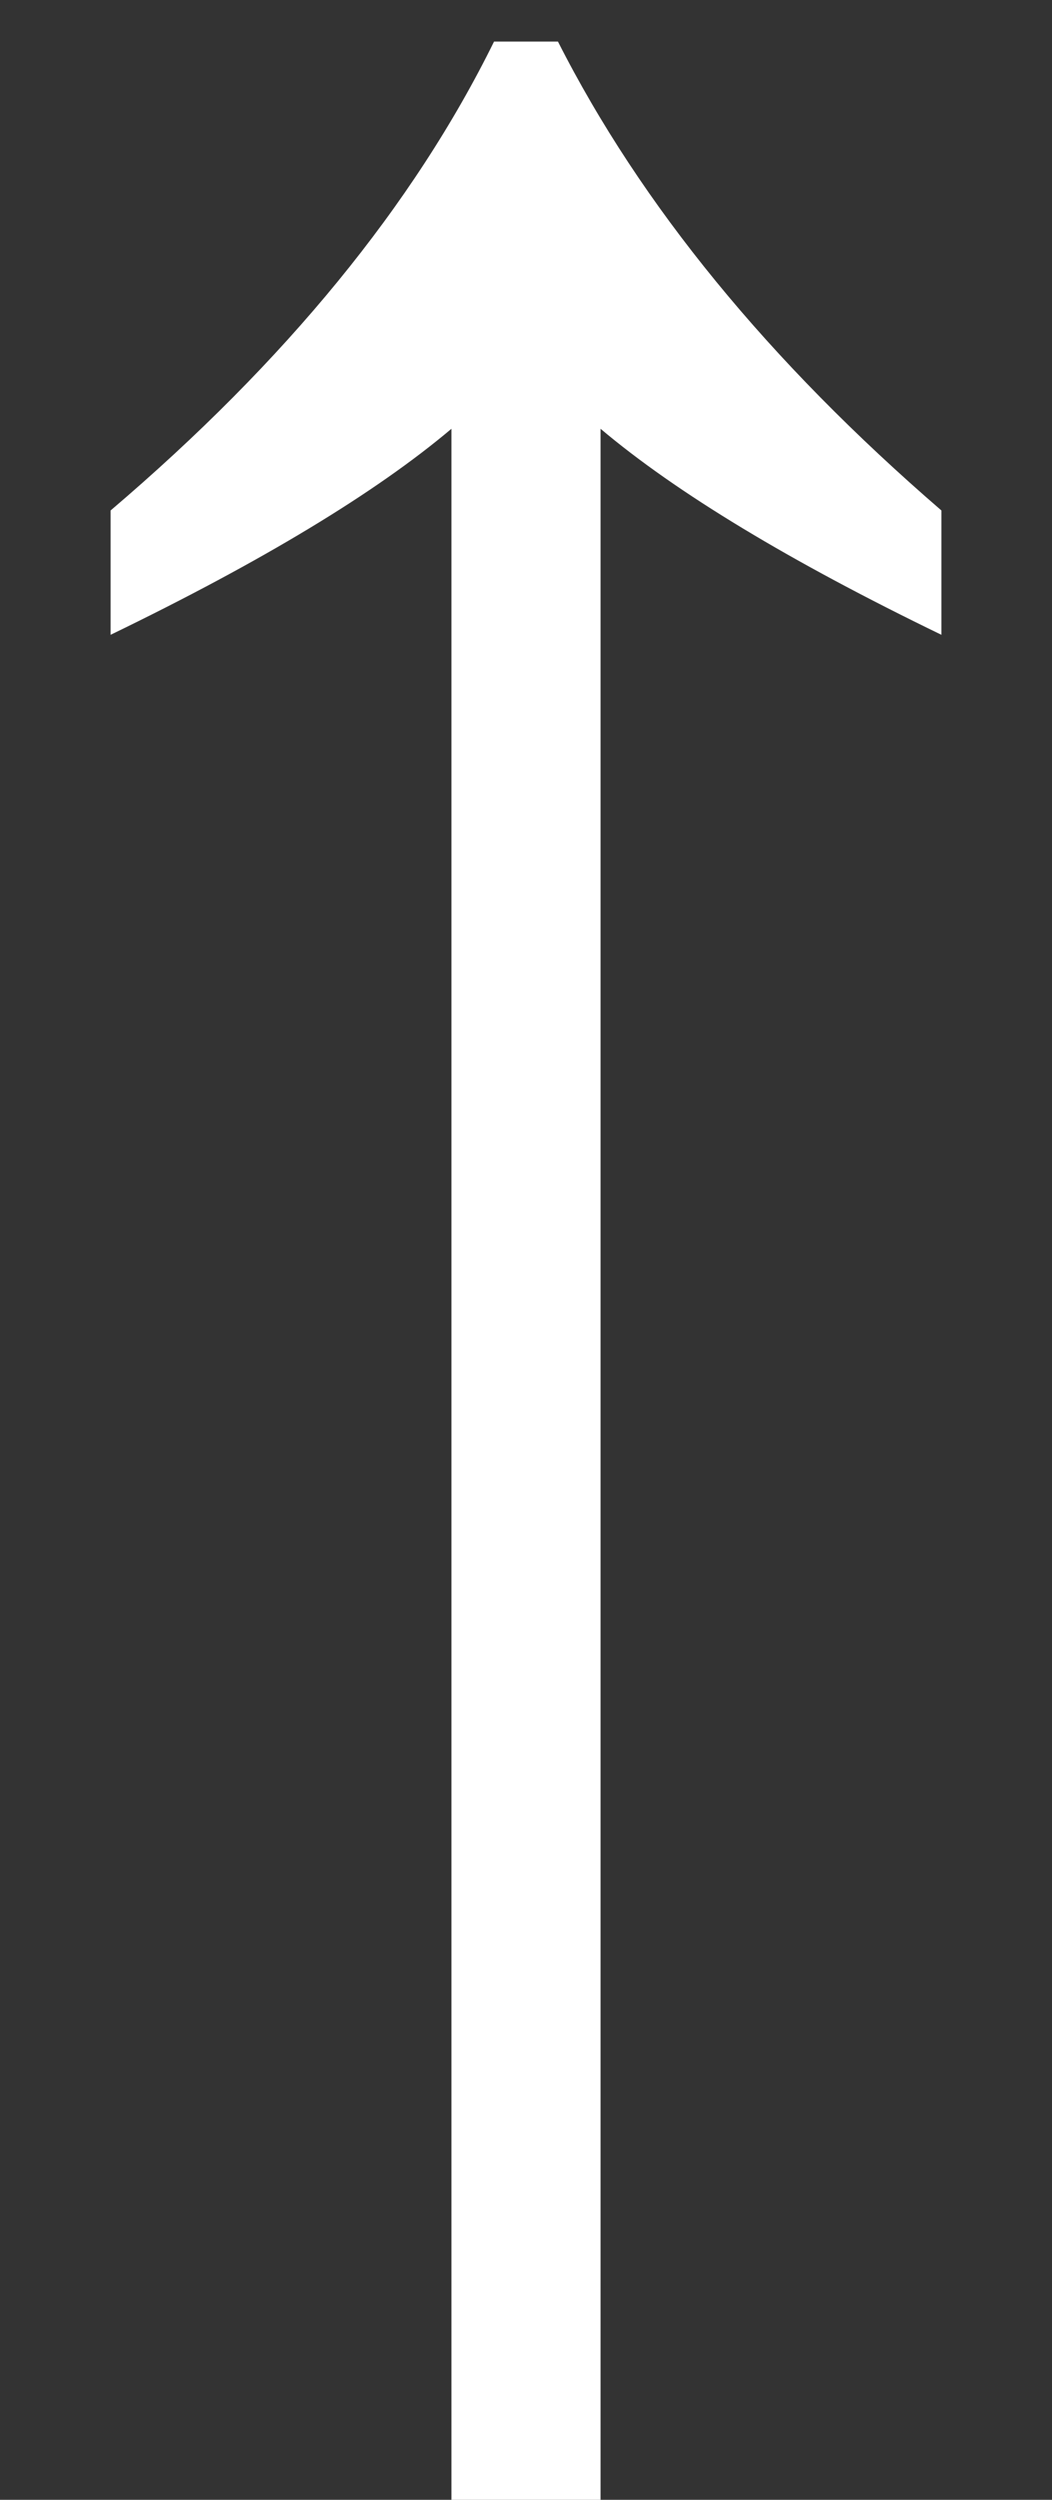 <svg width="8" height="19" viewBox="0 0 8 19" fill="none" xmlns="http://www.w3.org/2000/svg">
<rect x="0" y="0" width="8" height="19" fill="#333333" stroke="none"/>
<path d="M3.433 19V3.259C2.857 3.745 1.993 4.267 0.841 4.825V3.88C2.173 2.746 3.145 1.558 3.757 0.316H4.243C4.873 1.558 5.845 2.746 7.159 3.88V4.825C6.007 4.267 5.143 3.745 4.567 3.259V19H3.433Z" fill="white"/>
</svg>
